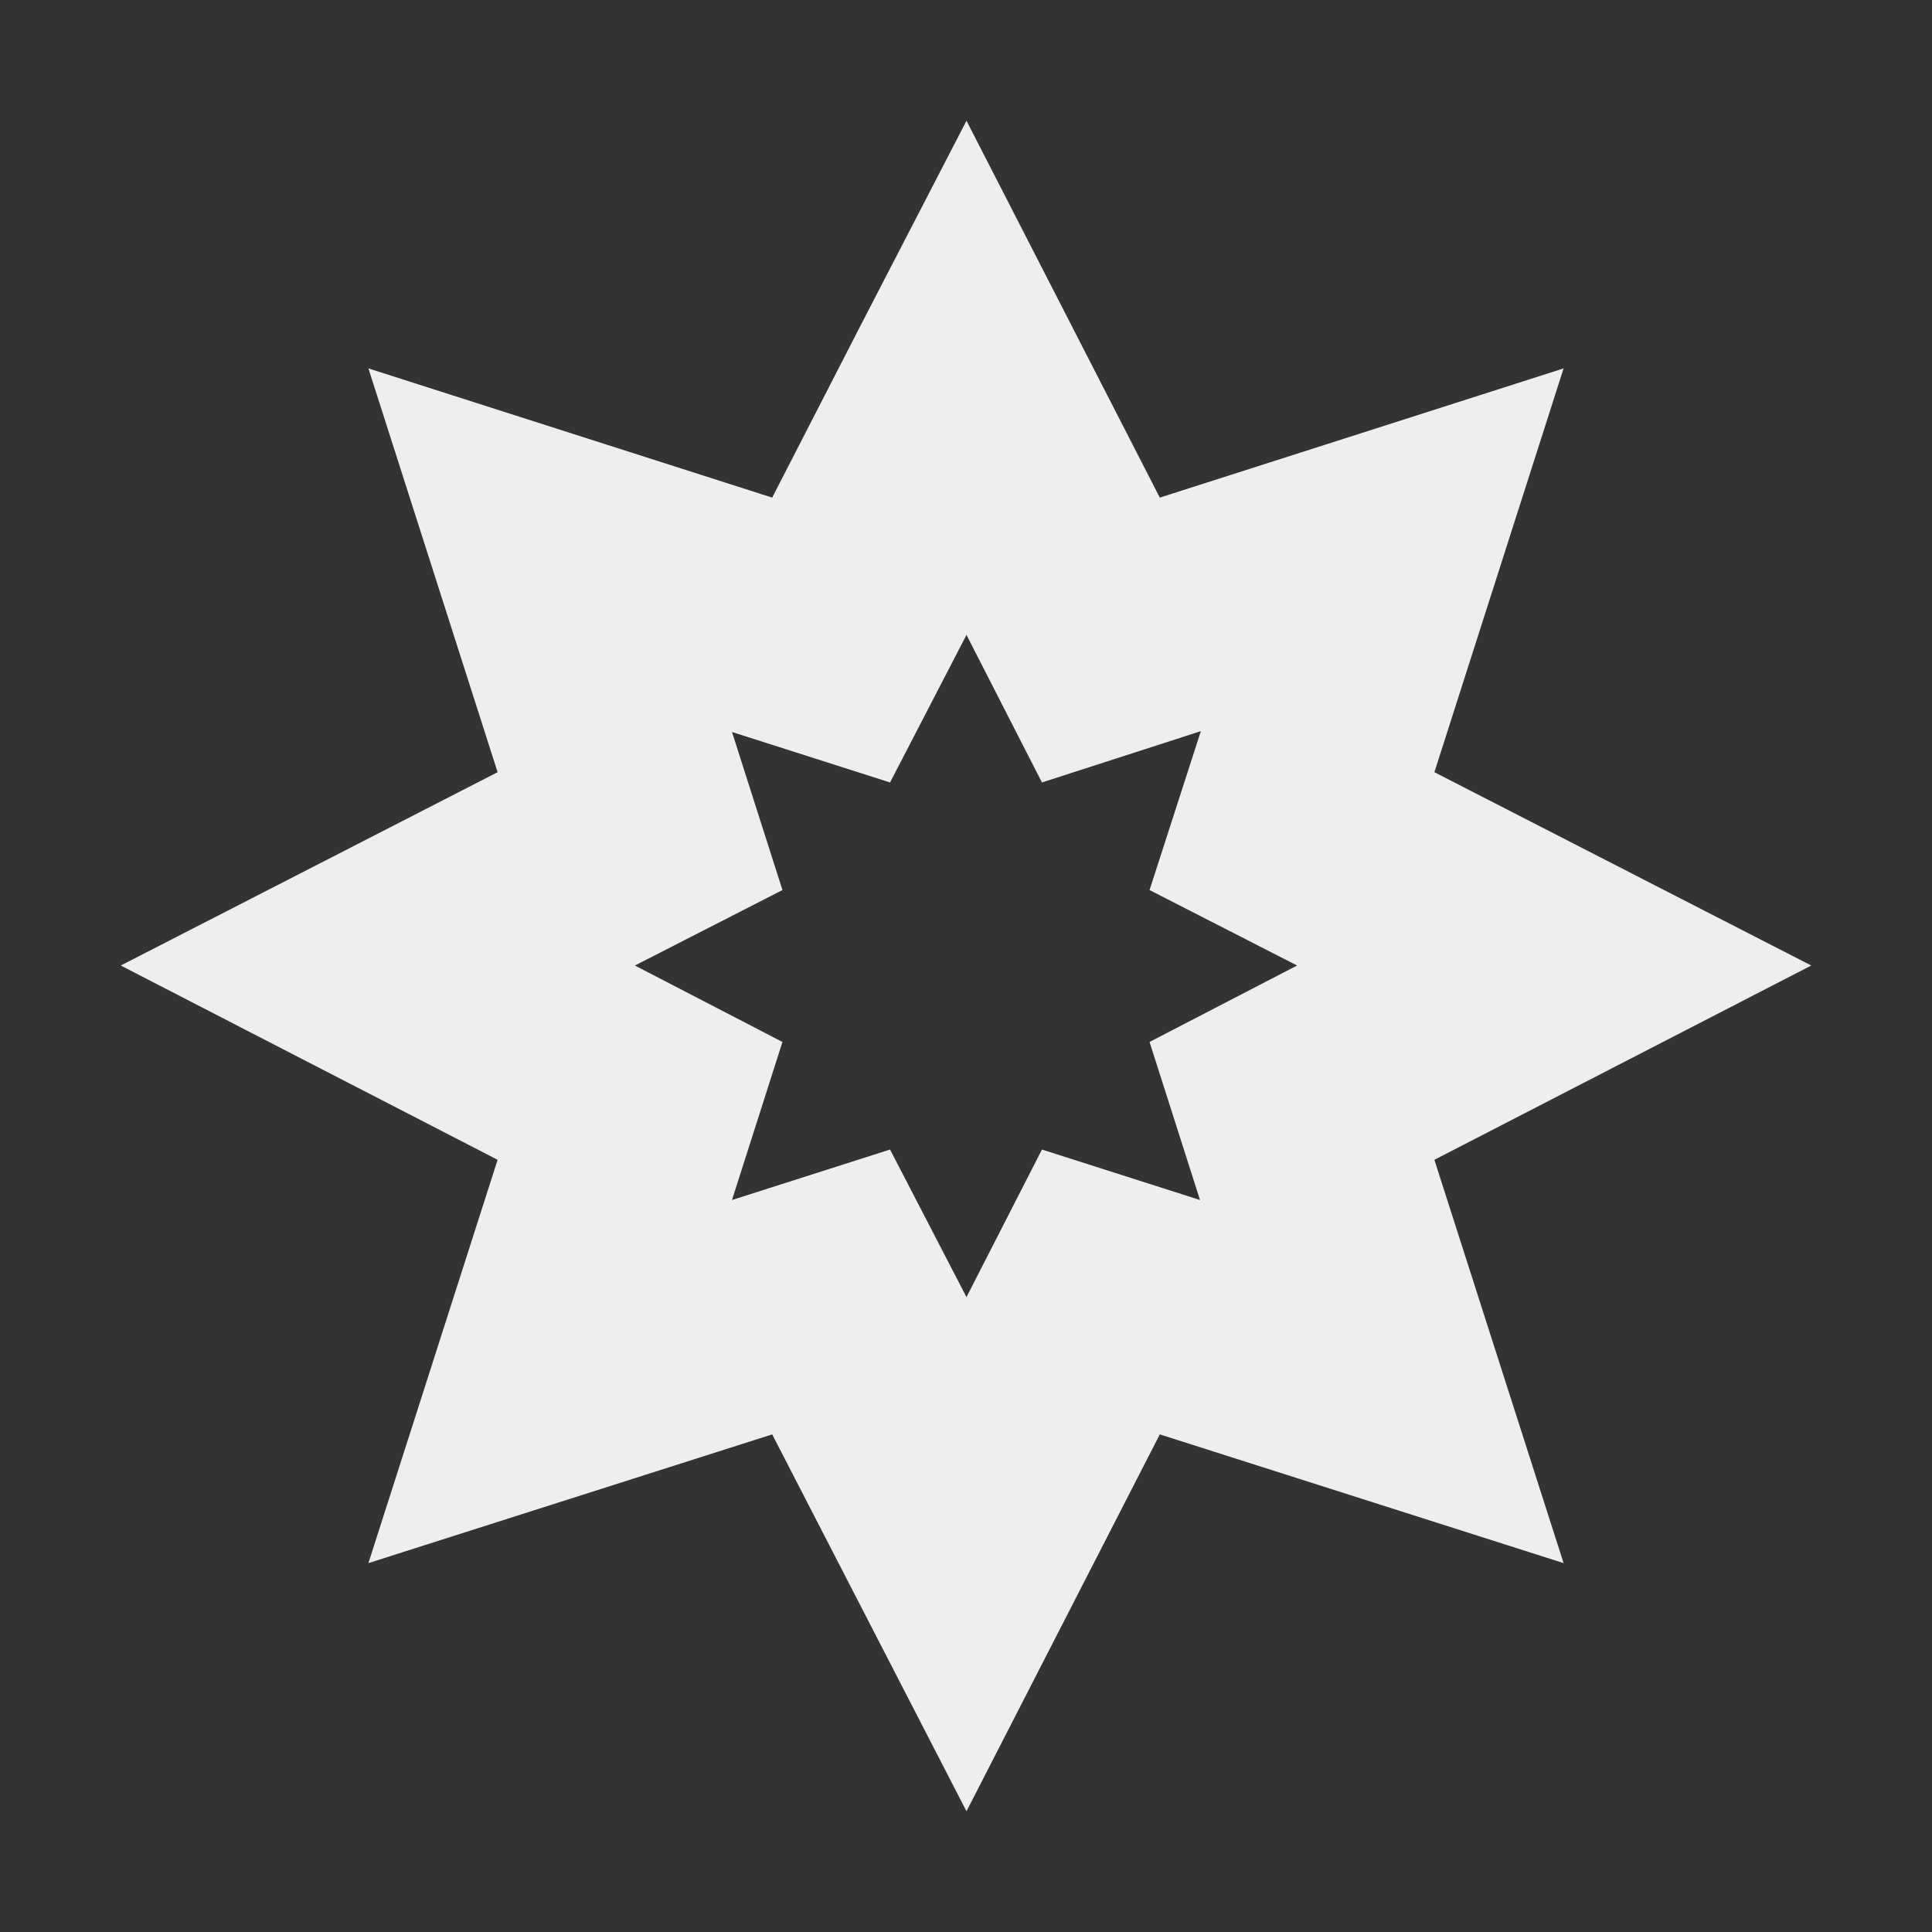 <?xml version="1.0" encoding="UTF-8"?>
<svg xmlns="http://www.w3.org/2000/svg" xmlns:xlink="http://www.w3.org/1999/xlink" width="16px" height="16px" viewBox="0 0 16 16" version="1.1">
<rect x="0" y="0" width="16" height="16" fill="#333333" stroke="none"/>
<g id="surface1">
<defs>
  <style id="current-color-scheme" type="text/css">
   .ColorScheme-Text { color:#eeeeee; } .ColorScheme-Highlight { color:#424242; }
  </style>
 </defs>
<path style="fill:currentColor" class="ColorScheme-Text" d="M 8.004 1 L 7.133 2.684 L 6.395 4.121 L 3.051 3.051 L 4.121 6.395 L 1 7.996 L 4.121 9.605 L 3.051 12.945 L 6.395 11.879 L 8.004 15 L 9.605 11.879 L 12.949 12.945 L 11.879 9.605 L 15 7.996 L 11.879 6.395 L 12.949 3.051 L 9.605 4.121 Z M 8.004 5.258 L 8.629 6.48 L 9.945 6.055 L 9.52 7.371 L 10.742 7.996 L 9.52 8.629 L 9.938 9.938 L 8.629 9.52 L 8.004 10.742 L 7.371 9.52 L 6.062 9.938 L 6.48 8.629 L 5.258 7.996 L 6.48 7.371 L 6.062 6.062 L 7.371 6.48 Z M 8.004 5.258 "/>
</g>
</svg>
